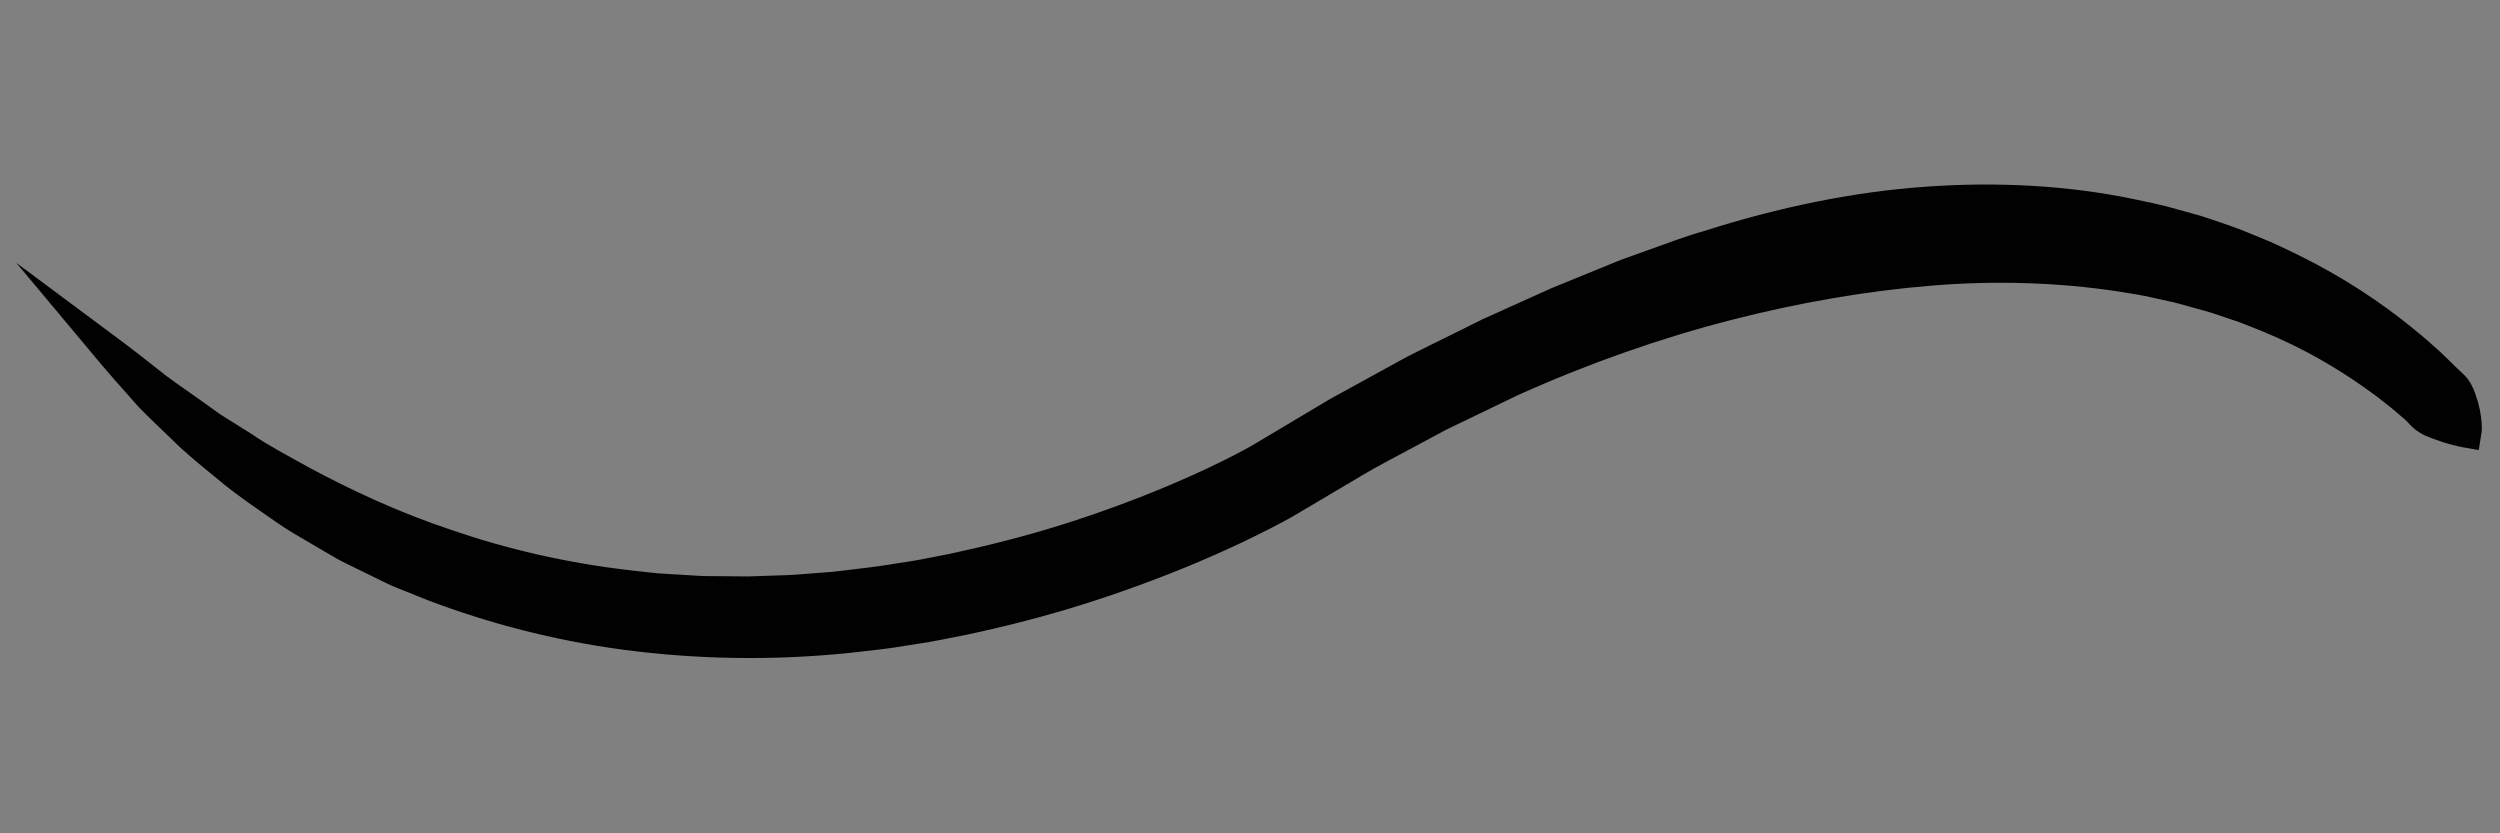 <?xml version="1.0" encoding="utf-8"?>
<!-- Generator: Adobe Illustrator 17.0.2, SVG Export Plug-In . SVG Version: 6.00 Build 0)  -->
<!DOCTYPE svg PUBLIC "-//W3C//DTD SVG 1.1//EN" "http://www.w3.org/Graphics/SVG/1.1/DTD/svg11.dtd">
<svg version="1.1" id="Layer_1" xmlns="http://www.w3.org/2000/svg" xmlns:xlink="http://www.w3.org/1999/xlink" x="0px" y="0px"
	 width="425.2px" height="141.73px" viewBox="0 0 425.2 141.73" enable-background="new 0 0 425.2 141.73" xml:space="preserve">
<rect x="0" y="0" width="425.2" height="141.73" fill="#808080" stroke="none"/>
<g>
	<path fill="#020202" stroke="#010101" stroke-width="5" stroke-miterlimit="10" d="M419.555,73.664c0,0-0.604-0.104-1.56-0.345
		c-0.979-0.243-2.313-0.651-3.883-1.266c-0.8-0.298-1.589-0.696-2.231-1.375c-0.329-0.329-0.652-0.697-1.024-1.045
		c-0.369-0.349-0.789-0.681-1.205-1.044c-0.42-0.358-0.855-0.73-1.307-1.115c-0.467-0.367-0.95-0.747-1.45-1.14
		c-0.981-0.803-2.083-1.585-3.24-2.415c-4.643-3.296-10.618-6.892-17.96-9.901c-1.85-0.716-3.716-1.546-5.733-2.167
		c-0.996-0.336-2.007-0.676-3.032-1.021c-1.028-0.332-2.098-0.588-3.165-0.892c-1.072-0.289-2.144-0.626-3.247-0.898
		c-1.112-0.246-2.237-0.494-3.376-0.746c-2.259-0.566-4.634-0.878-7.036-1.276c-9.639-1.415-20.266-1.857-31.489-0.954
		c-11.218,0.897-23.034,2.906-35.095,6.015c-12.057,3.119-24.324,7.426-36.371,12.844c-2.977,1.435-5.966,2.877-8.964,4.322
		c-1.489,0.744-3.019,1.408-4.482,2.219c-1.474,0.789-2.949,1.58-4.425,2.371c-2.942,1.606-5.945,3.107-8.833,4.835
		c-2.895,1.715-5.794,3.432-8.692,5.149l-2.174,1.287l-1.224,0.717l-1.216,0.667c-1.569,0.84-3.13,1.64-4.702,2.407
		c-3.135,1.555-6.307,2.981-9.499,4.343c-6.388,2.706-12.875,5.08-19.405,7.145c-6.533,2.059-13.13,3.737-19.704,5.139
		c-1.65,0.323-3.294,0.645-4.934,0.966c-1.637,0.331-3.293,0.541-4.93,0.815c-3.271,0.578-6.561,0.884-9.809,1.265
		c-13.026,1.339-25.796,1.043-37.725-0.527c-11.936-1.587-22.998-4.575-32.796-8.3c-1.217-0.489-2.421-0.973-3.612-1.451
		c-1.182-0.497-2.387-0.903-3.499-1.491c-2.251-1.1-4.45-2.176-6.595-3.224c-1.08-0.504-2.08-1.132-3.086-1.713
		c-1.001-0.586-1.988-1.165-2.962-1.735c-1.944-1.141-3.852-2.209-5.574-3.45c-3.474-2.432-6.764-4.622-9.549-6.997
		c-2.828-2.314-5.436-4.401-7.578-6.54c-2.175-2.098-4.128-3.942-5.757-5.611c-1.55-1.75-2.869-3.237-3.938-4.444
		c-2.111-2.427-3.205-3.735-3.205-3.735s1.384,1.029,3.92,2.983c1.255,0.984,2.801,2.198,4.619,3.625
		c1.846,1.384,4.059,2.86,6.457,4.585c0.599,0.432,1.213,0.875,1.843,1.33c0.316,0.226,0.636,0.454,0.959,0.685
		c0.338,0.212,0.68,0.425,1.026,0.642c1.379,0.865,2.823,1.771,4.327,2.715c2.918,2.011,6.325,3.779,9.878,5.766
		c7.168,3.853,15.473,7.778,24.921,10.909c9.406,3.223,19.932,5.705,31.244,6.952c1.414,0.154,2.834,0.335,4.269,0.472
		c1.44,0.085,2.889,0.171,4.346,0.258c1.459,0.062,2.92,0.23,4.401,0.209c1.478,0.013,2.965,0.026,4.461,0.039l2.248,0.022
		l2.26-0.076c1.511-0.05,3.03-0.101,4.556-0.151c1.526-0.047,3.055-0.22,4.593-0.325c1.536-0.14,3.085-0.196,4.629-0.405
		c3.09-0.388,6.214-0.698,9.336-1.239c1.561-0.262,3.138-0.456,4.702-0.772c1.565-0.305,3.136-0.612,4.711-0.919
		c6.279-1.342,12.597-2.92,18.863-4.87c6.262-1.958,12.492-4.212,18.608-6.778c3.054-1.29,6.09-2.643,9.056-4.101
		c1.491-0.715,2.954-1.481,4.386-2.25l1.023-0.563l0.979-0.575l2.218-1.323c2.957-1.763,5.915-3.526,8.869-5.287
		c1.463-0.904,2.987-1.706,4.497-2.531l4.519-2.484c1.505-0.827,3.008-1.654,4.511-2.479c1.491-0.846,3.058-1.551,4.581-2.331
		c3.069-1.52,6.127-3.036,9.174-4.546c3.106-1.4,6.2-2.794,9.278-4.182l2.306-1.041l2.34-0.956c1.559-0.635,3.115-1.268,4.665-1.899
		c1.551-0.634,3.097-1.267,4.638-1.897c1.57-0.564,3.134-1.127,4.693-1.688c3.126-1.105,6.198-2.301,9.356-3.185
		c12.47-3.983,25.043-6.6,37.184-7.442c12.129-0.869,23.781-0.161,34.262,1.978c2.615,0.566,5.186,1.048,7.644,1.789
		c1.234,0.34,2.453,0.676,3.658,1.007c1.196,0.362,2.361,0.781,3.517,1.168c1.149,0.409,2.296,0.769,3.401,1.206
		c1.099,0.45,2.183,0.895,3.252,1.332c2.154,0.827,4.152,1.863,6.118,2.779c7.803,3.824,14.082,8.12,18.921,12.028
		c1.207,0.983,2.35,1.909,3.372,2.851c0.517,0.462,1.018,0.909,1.503,1.341c0.468,0.451,0.922,0.888,1.357,1.308
		c0.875,0.835,1.656,1.645,2.423,2.334c0.78,0.675,1.186,1.602,1.493,2.455c0.613,1.716,0.857,3.18,0.925,4.212
		C419.657,73.082,419.555,73.664,419.555,73.664z"/>
</g>
<g>
	<g>
		<path fill="#FEF6AD" d="M494-111.5c3.224,0,3.224-5,0-5S490.776-111.5,494-111.5L494-111.5z"/>
	</g>
</g>
</svg>
